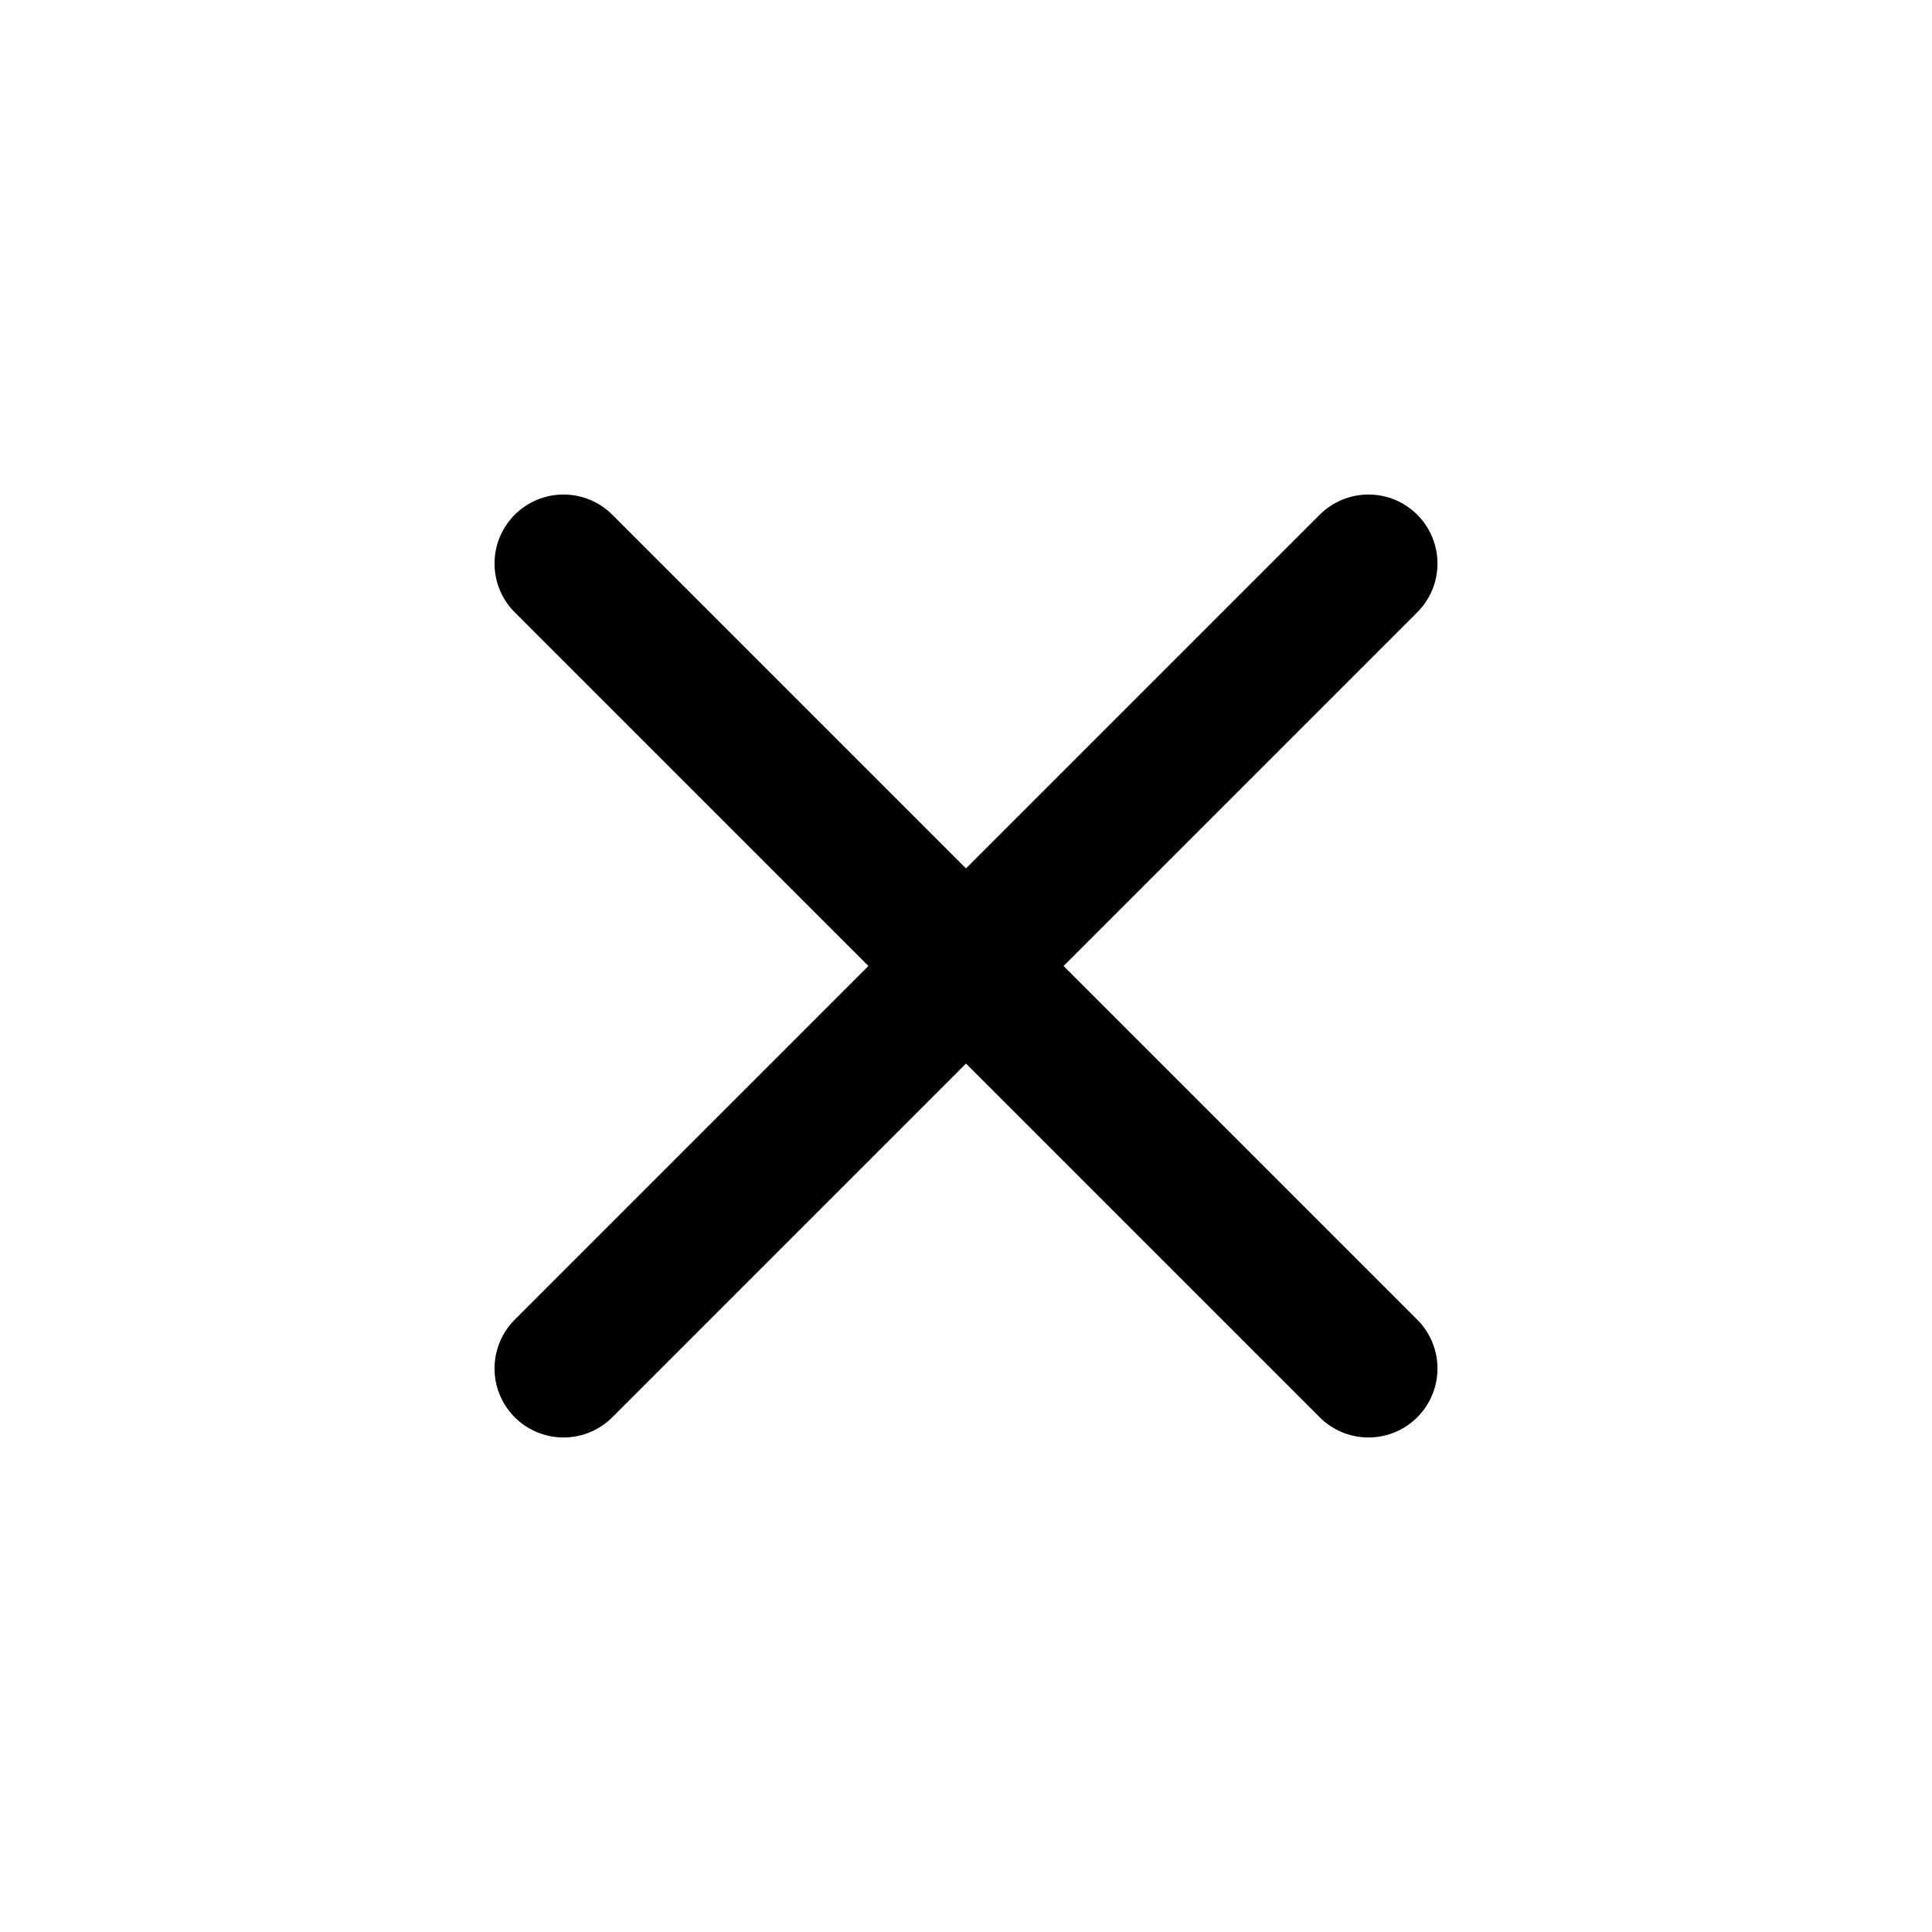 <svg width="28" height="28" viewBox="0 0 28 28" fill="none" xmlns="http://www.w3.org/2000/svg">
<path d="M14 14L8.167 8.167M14 14L19.833 19.833M14 14L19.833 8.167M14 14L8.167 19.833" stroke="black" stroke-width="2" stroke-linecap="round" stroke-linejoin="round"/>
</svg>
